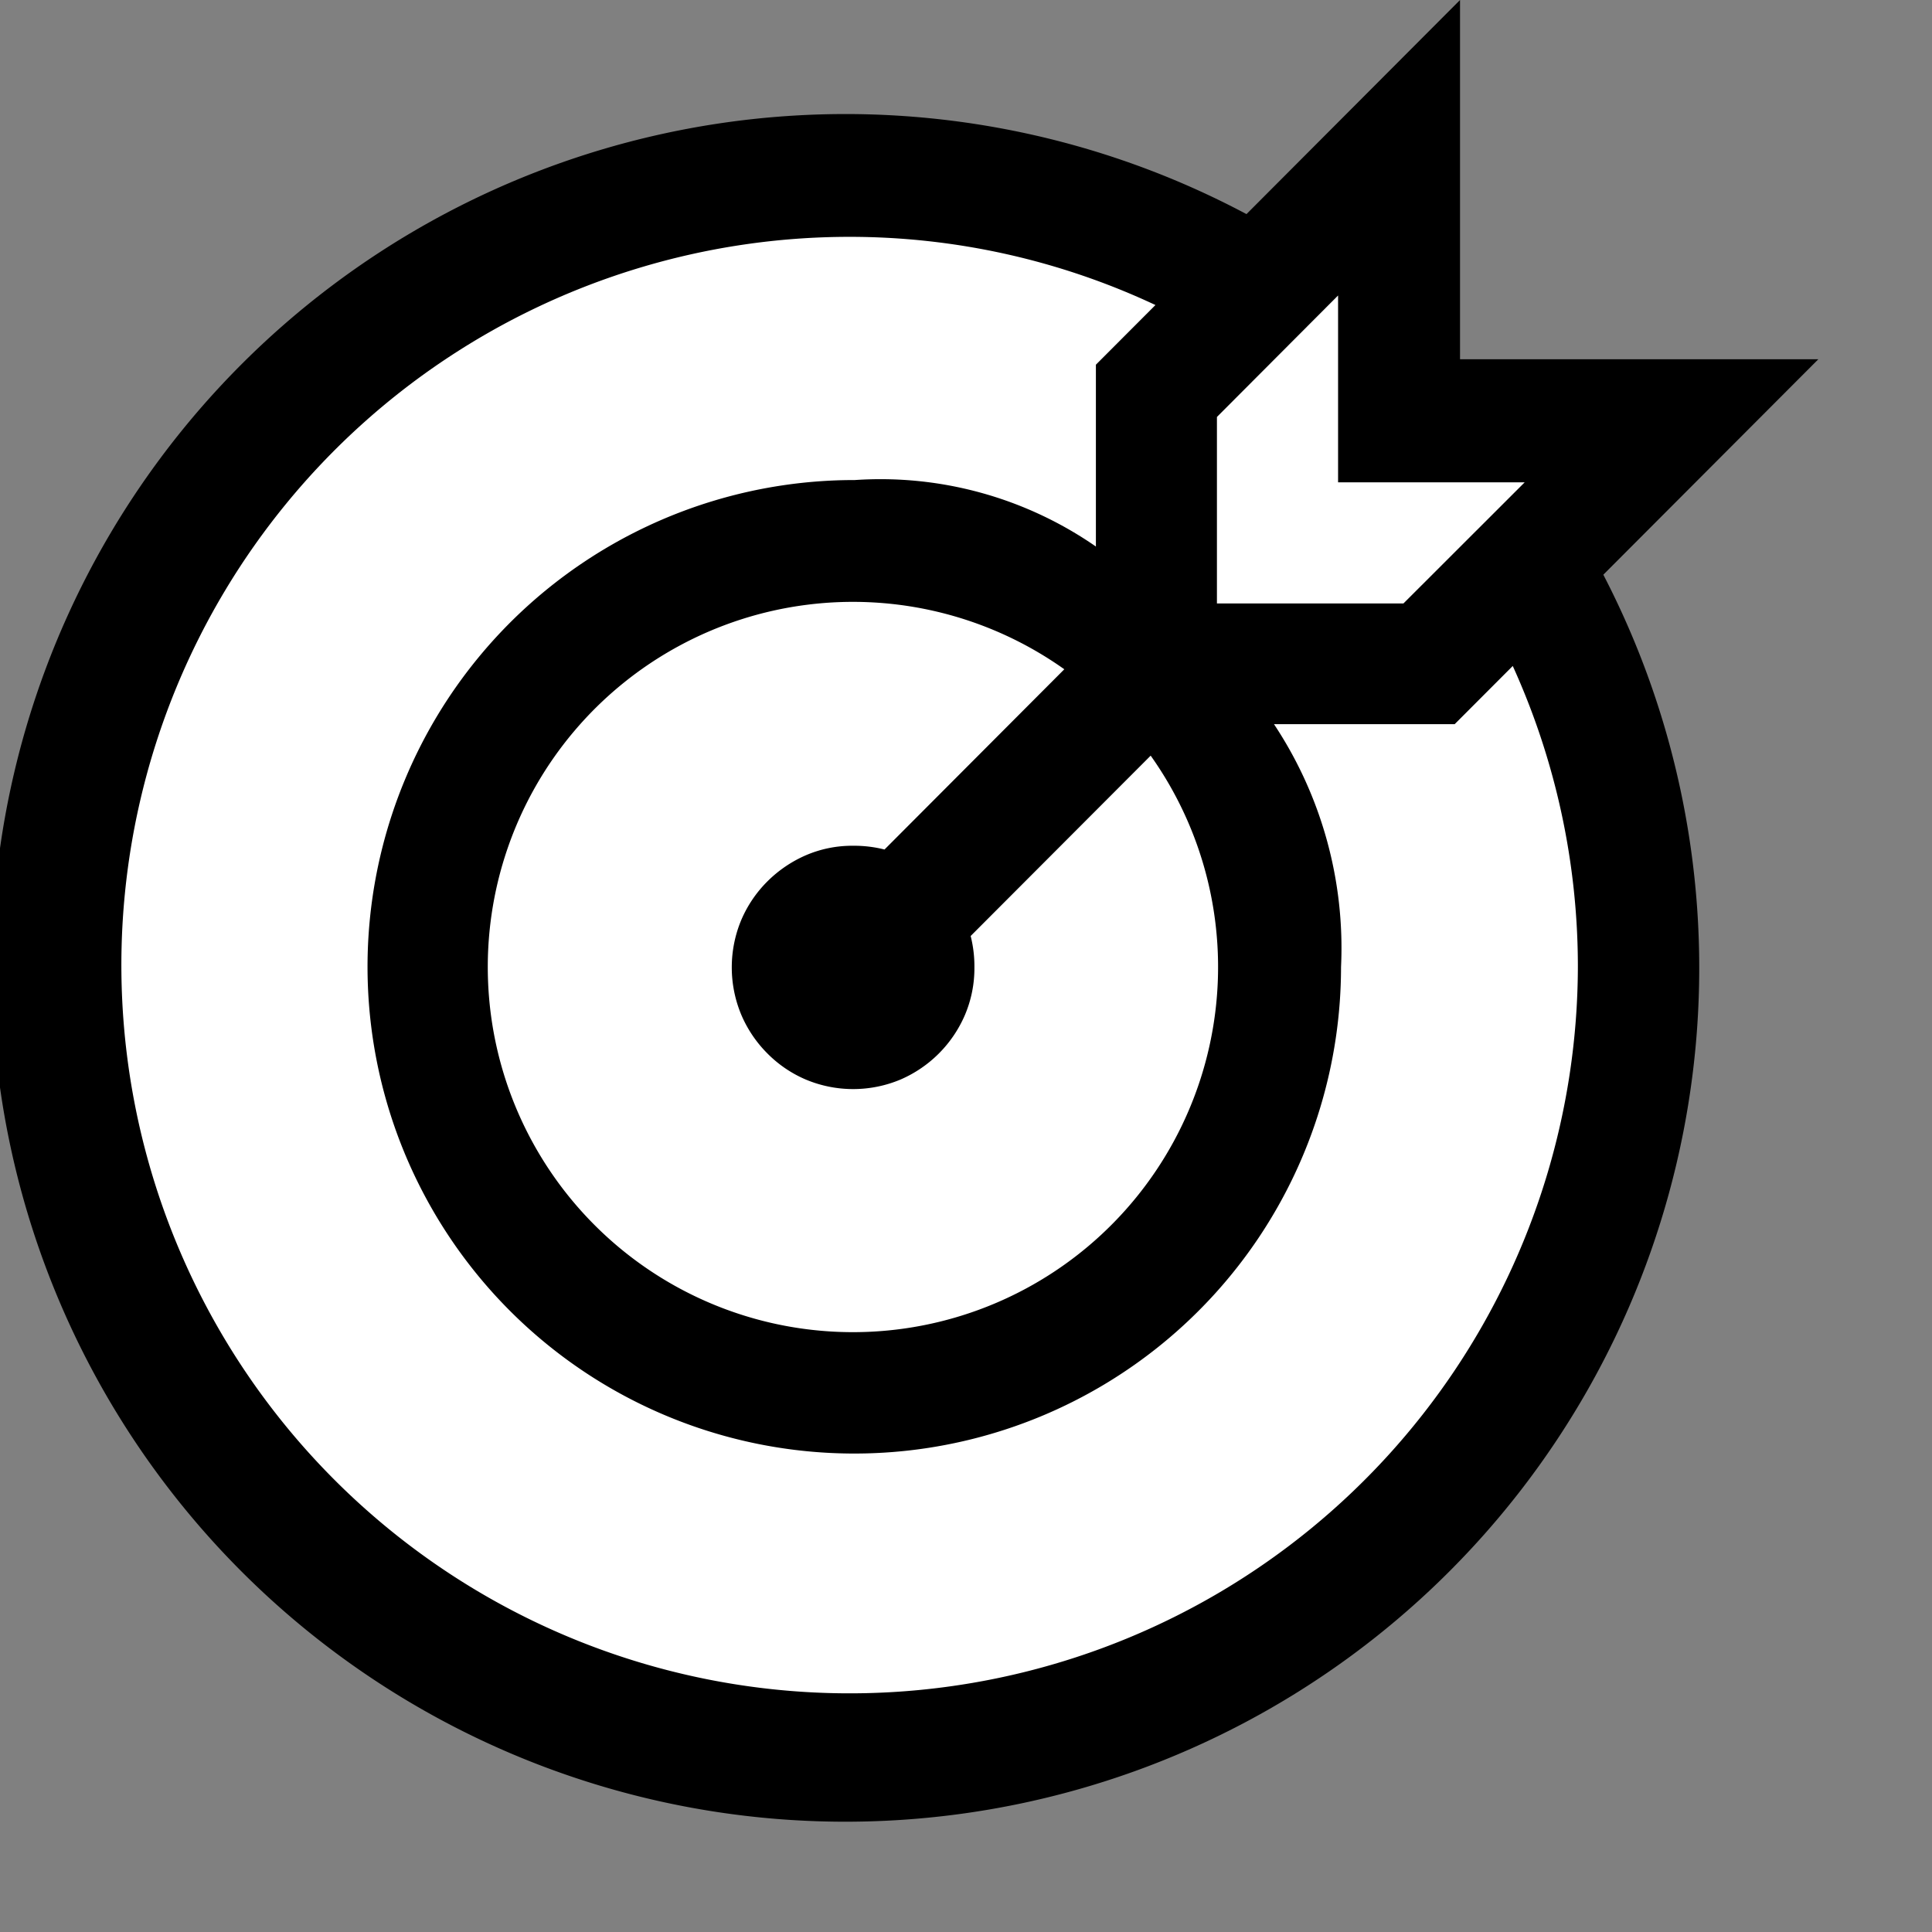 <svg xmlns="http://www.w3.org/2000/svg" width="100%" height="100%" viewBox="0 0 17 17">

  <rect x="0" y="0" width="17" height="17" fill="#808080" stroke="none"/>

  <g id="goal_HC_White" transform="translate(0 0)">
    <g id="Group_147" data-name="Group 147" transform="translate(0 0)">
      <path id="Path_163" fill="#ffffff"  data-name="Path 163" d="M7.468,0A7.468,7.468,0,1,1,0,7.468,7.468,7.468,0,0,1,7.468,0Z" transform="translate(0.009 1.037)"/>
      <circle id="Ellipse_7" fill="#ffffff" data-name="Ellipse 7" cx="4.269" cy="4.269" r="4.269" transform="translate(3.253 4.238)"/>
      <path id="Path_141" fill="black" data-name="Path 141" d="M16,3.161H12.847V0L10.968,1.884a7.513,7.513,0,1,0,3.14,3.173ZM6.523,8.93a1.079,1.079,0,0,0,.229.339,1.061,1.061,0,0,0,.338.23,1.077,1.077,0,0,0,.834,0,1.085,1.085,0,0,0,.567-.569,1.05,1.05,0,0,0,.083-.418,1.088,1.088,0,0,0-.033-.276l1.584-1.587a3.213,3.213,0,1,1-.76-.76L7.783,7.475a1.088,1.088,0,0,0-.276-.033,1.029,1.029,0,0,0-.417.084,1.1,1.1,0,0,0-.338.23,1.075,1.075,0,0,0-.229.338,1.082,1.082,0,0,0,0,.836Zm7.361-.423A6.408,6.408,0,1,1,7.476,2.084a6.337,6.337,0,0,1,2.691.6l-.524.525v1.6a3.327,3.327,0,0,0-2.121-.585A4.283,4.283,0,1,0,11.8,8.509a3.563,3.563,0,0,0-.59-2.137H12.8l.511-.512A6.4,6.4,0,0,1,13.884,8.507Z"/>
      <path id="Path_142" fill="#ffffff" data-name="Path 142" class="cls-4" d="M10.708,5.31h1.641l1.067-1.066H11.774V2.6L10.708,3.669Z"/>
    </g>
  </g>
</svg>
